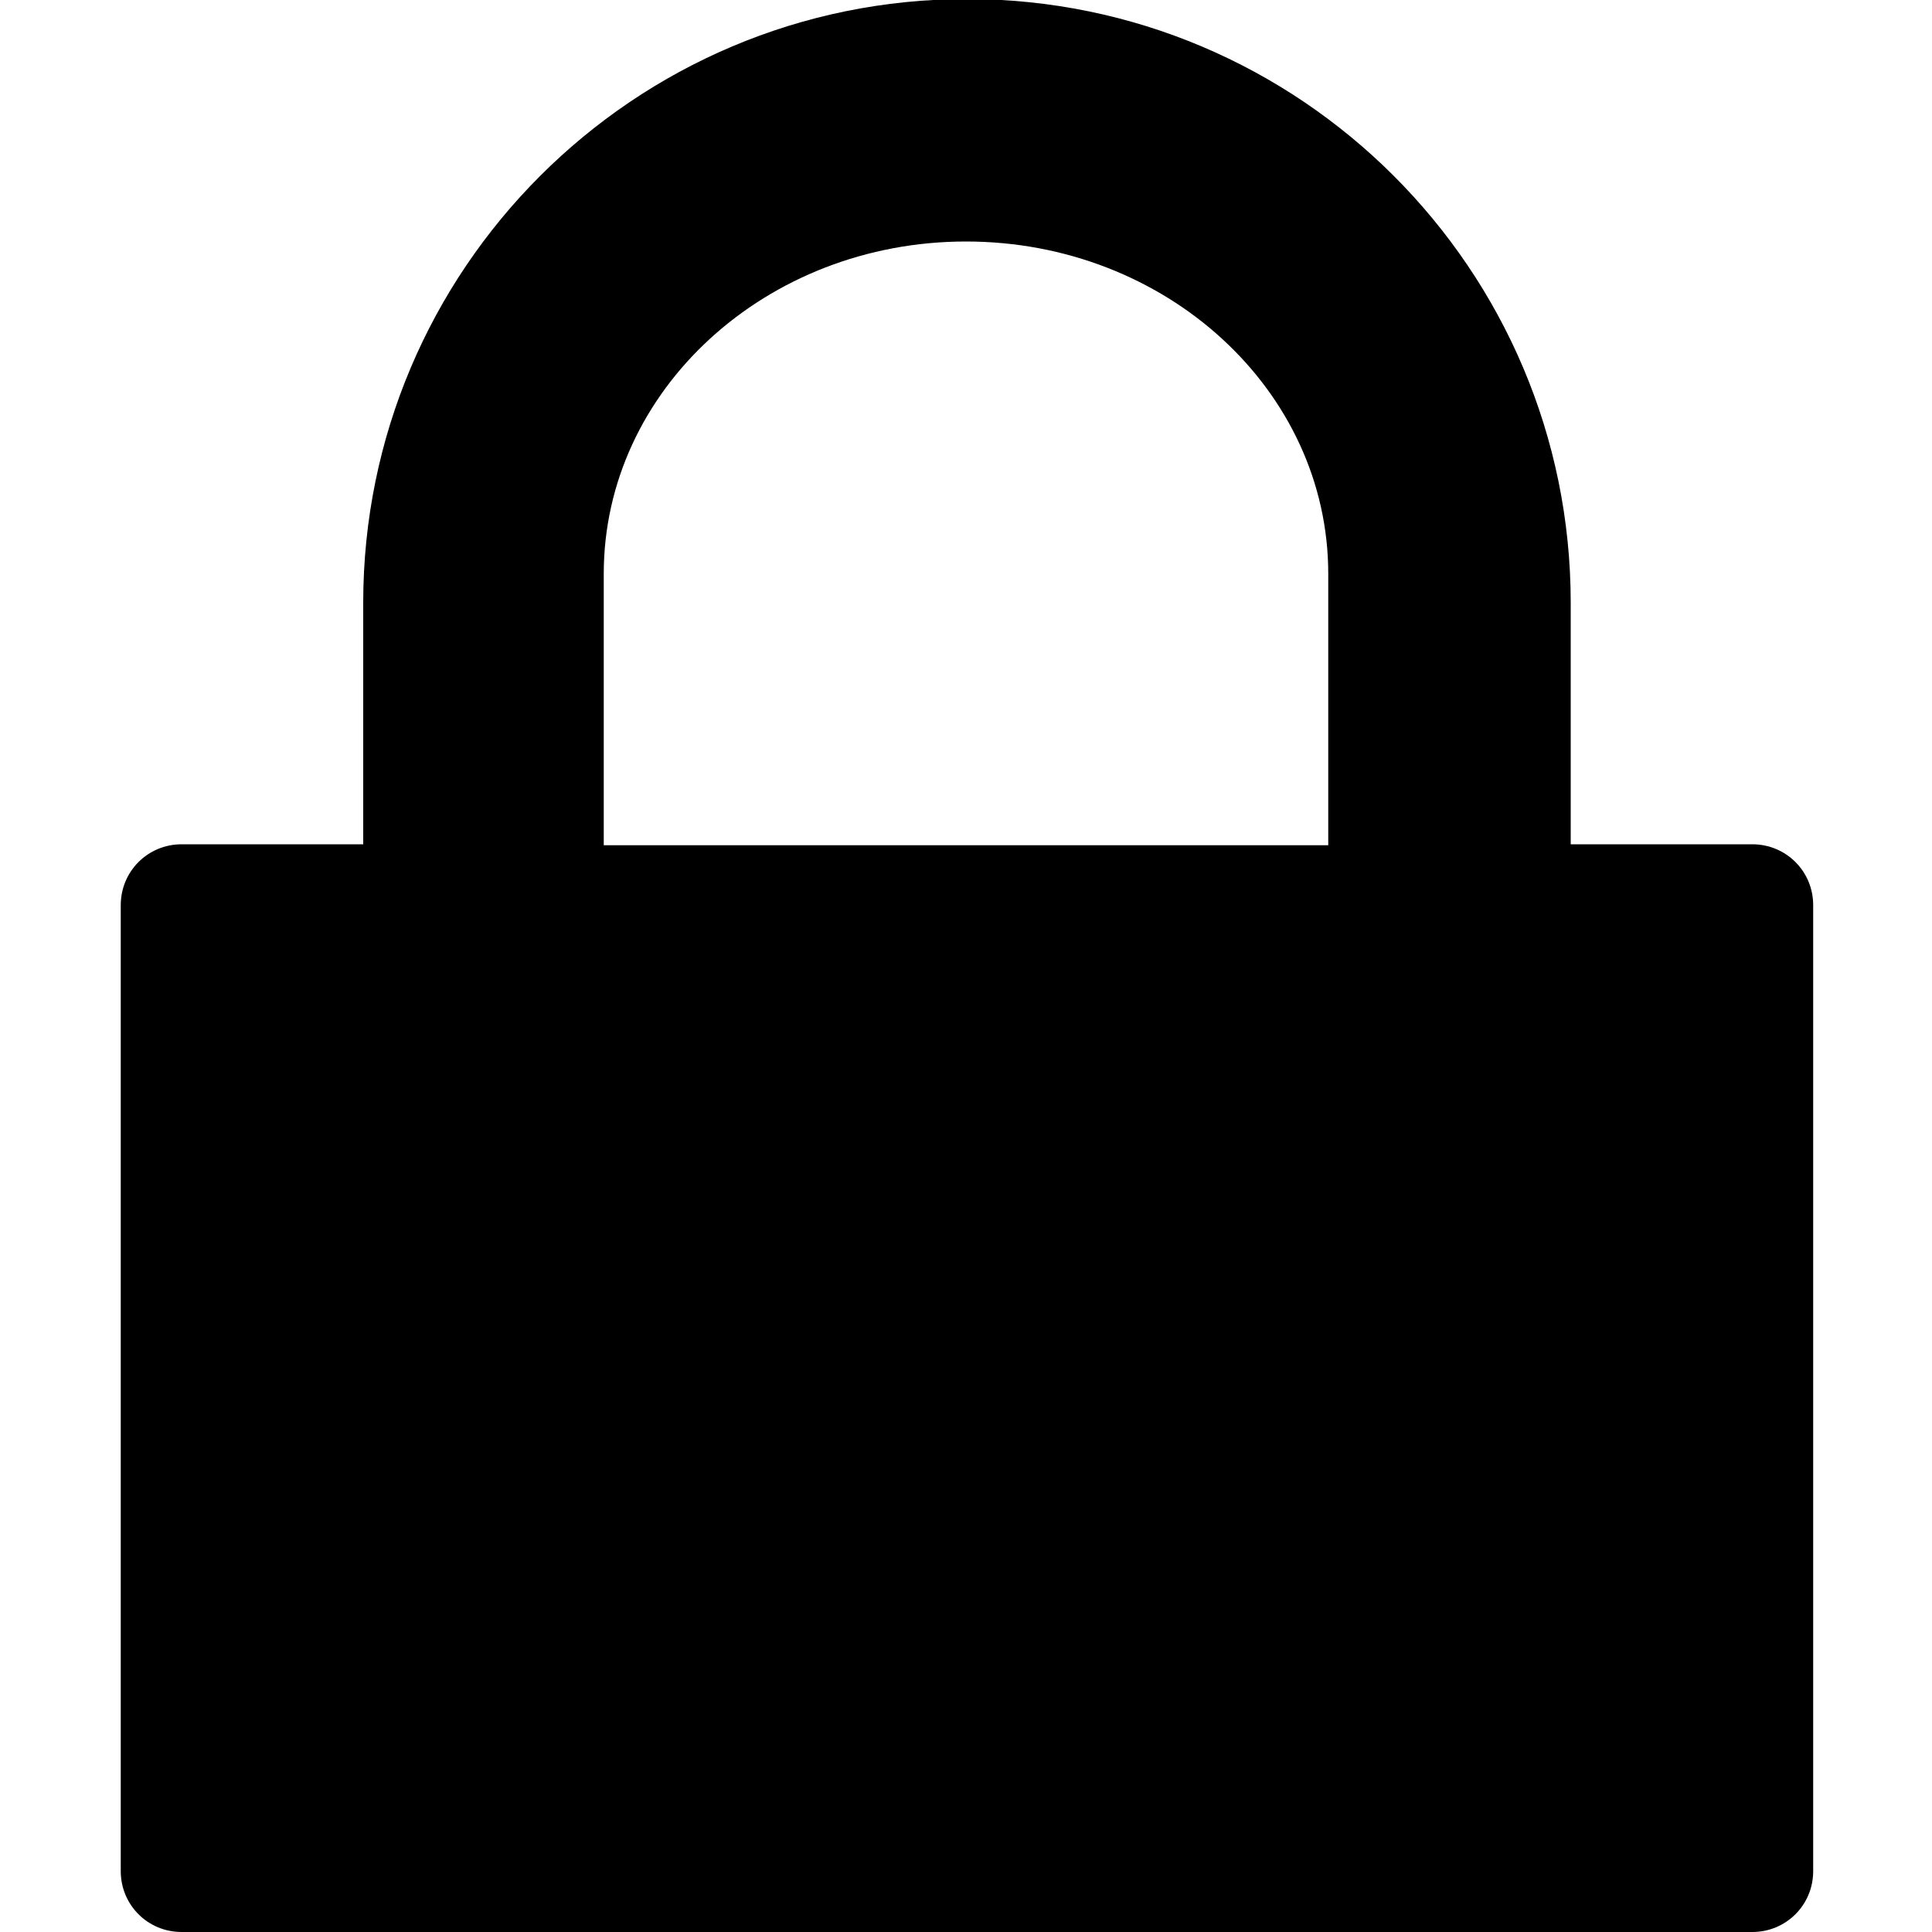 <svg xmlns="http://www.w3.org/2000/svg" viewBox="0 0 20 20"><path d="M18.13 20h-16.25c-0.35 0-0.63-0.28-0.63-0.63v-10c0-0.35 0.28-0.63 0.63-0.63h1.88v-2.5c0-3.45 2.8-6.25 6.25-6.25s6.25 2.8 6.25 6.25v2.5h1.88c0.35 0 0.63 0.28 0.63 0.63v10c0 0.35-0.28 0.63-0.63 0.63zM13.75 5.94c0-1.9-1.68-3.44-3.75-3.44s-3.75 1.54-3.75 3.44v2.81h7.5v-2.81z"/></svg>